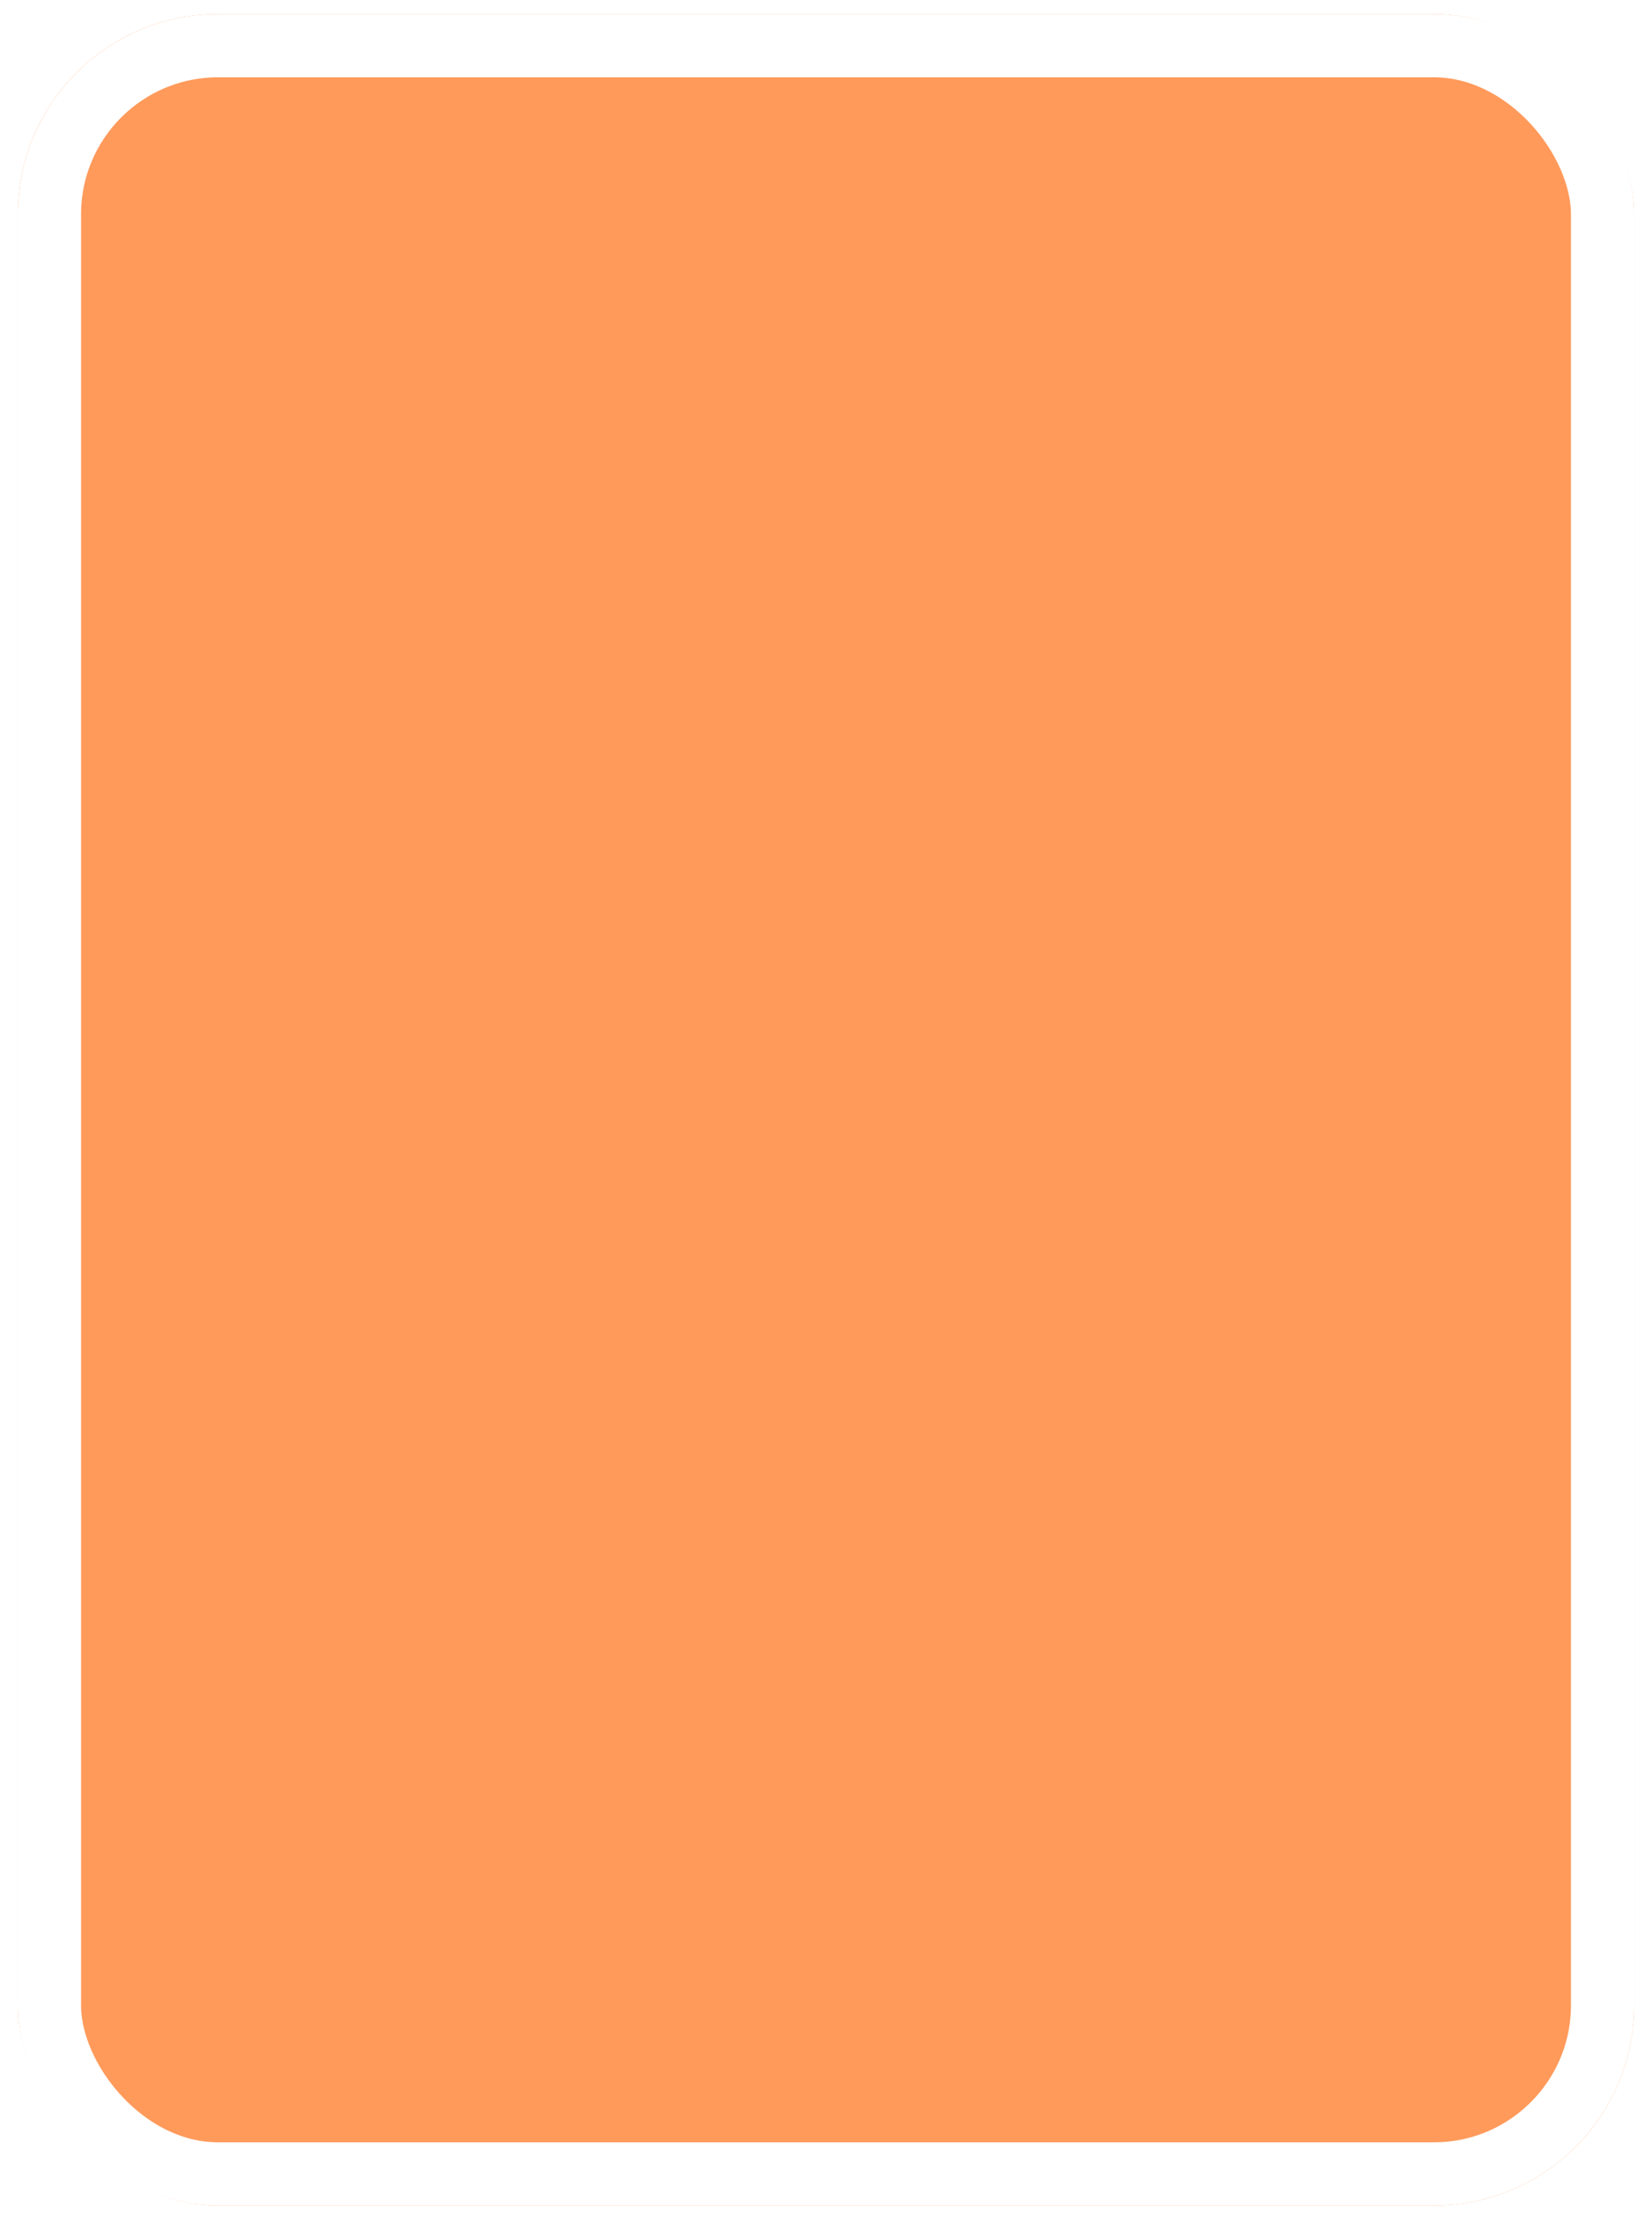 <svg width="371" height="499" viewBox="0 0 371 499" fill="none" xmlns="http://www.w3.org/2000/svg">
<g filter="url(#filter0_d_1143_234)">
<rect x="4" width="363" height="492" rx="44.97" fill="#FF9A5B"/>
<rect x="11.101" y="7.101" width="348.799" height="477.799" rx="37.869" stroke="white" stroke-width="14.201"/>
</g>
<defs>
<filter id="filter0_d_1143_234" x="0.844" y="0" width="369.312" height="498.312" filterUnits="userSpaceOnUse" color-interpolation-filters="sRGB">
<feFlood flood-opacity="0" result="BackgroundImageFix"/>
<feColorMatrix in="SourceAlpha" type="matrix" values="0 0 0 0 0 0 0 0 0 0 0 0 0 0 0 0 0 0 127 0" result="hardAlpha"/>
<feOffset dy="3.156"/>
<feGaussianBlur stdDeviation="1.578"/>
<feComposite in2="hardAlpha" operator="out"/>
<feColorMatrix type="matrix" values="0 0 0 0 0 0 0 0 0 0 0 0 0 0 0 0 0 0 0.25 0"/>
<feBlend mode="normal" in2="BackgroundImageFix" result="effect1_dropShadow_1143_234"/>
<feBlend mode="normal" in="SourceGraphic" in2="effect1_dropShadow_1143_234" result="shape"/>
</filter>
</defs>
</svg>
